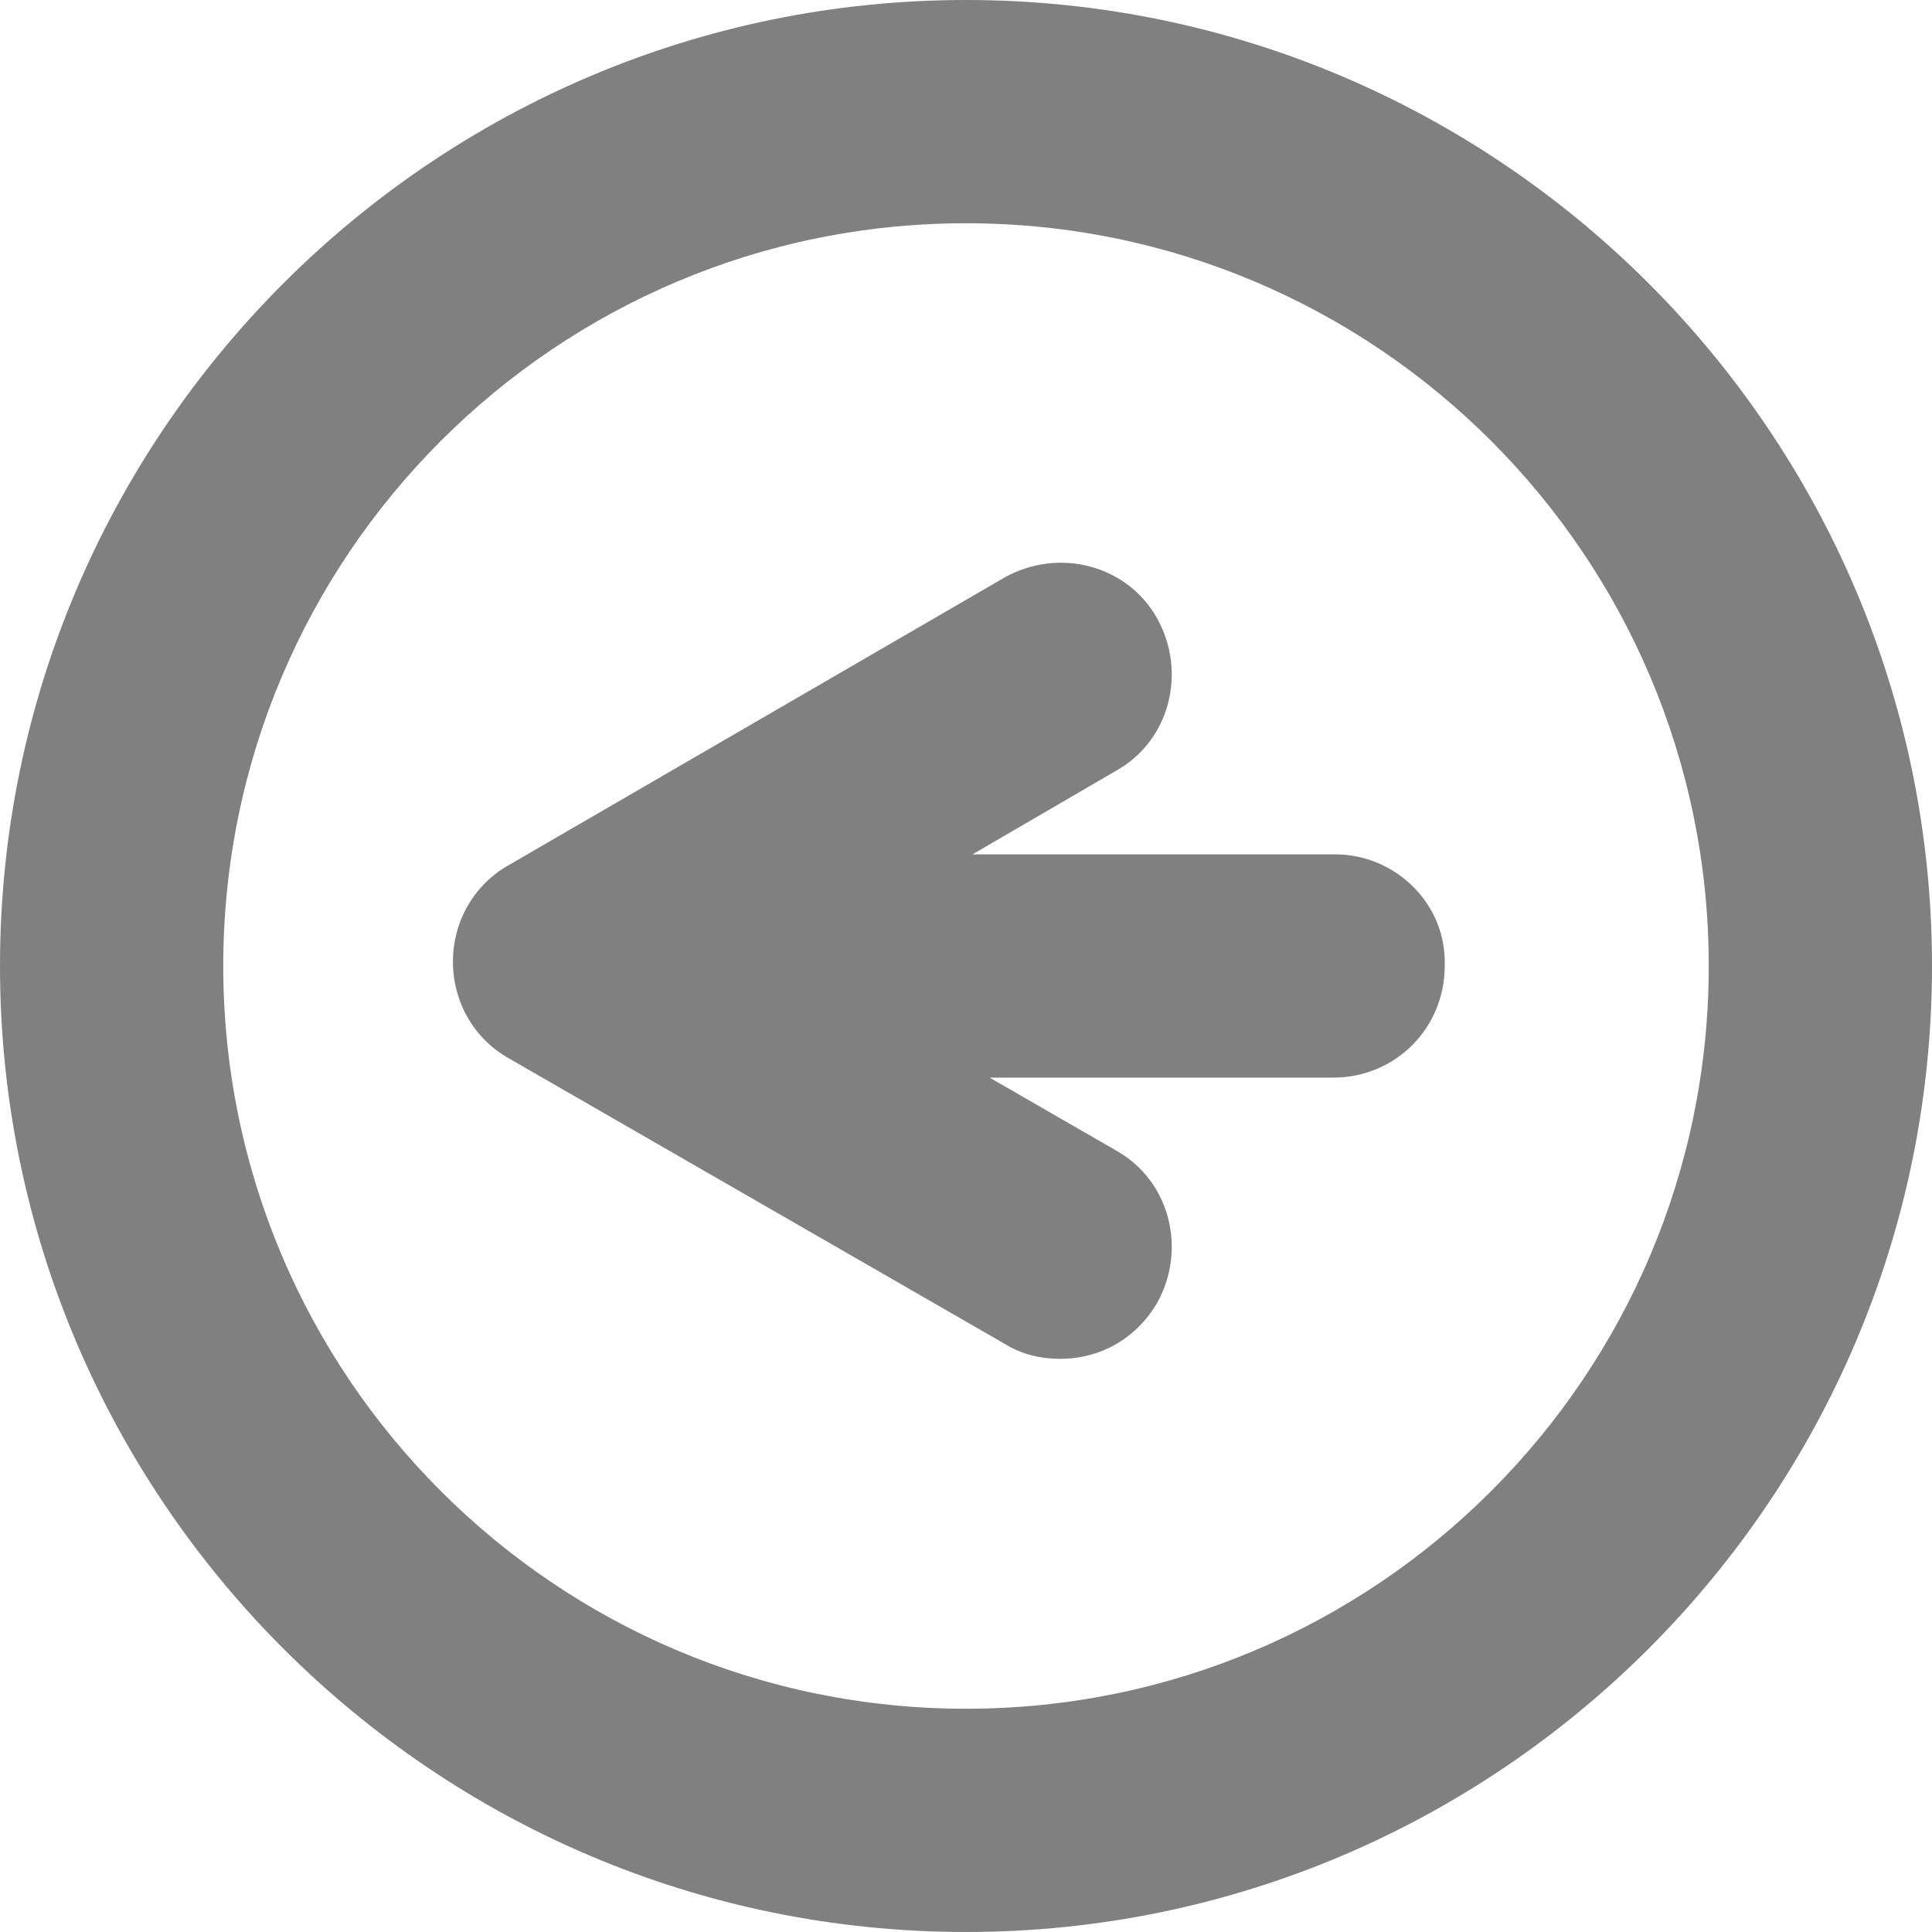 <?xml version="1.0" encoding="utf-8"?>
<!-- Generator: Adobe Illustrator 19.2.1, SVG Export Plug-In . SVG Version: 6.00 Build 0)  -->
<svg version="1.1" id="Layer_1" xmlns="http://www.w3.org/2000/svg" xmlns:xlink="http://www.w3.org/1999/xlink" x="0px" y="0px"
	 viewBox="0 0 90 90" style="enable-background:new 0 0 90 90;" xml:space="preserve">
<style type="text/css">
	.st0{fill:#808080;}
</style>
<g>
	<path class="st0" d="M62.2,39.8H45.3l6.7-3.9c2.5-1.4,3.3-4.6,1.9-7.1c-1.4-2.5-4.6-3.3-7.1-1.9L23.7,40.3
		c-1.6,0.9-2.6,2.6-2.6,4.5s1,3.6,2.6,4.5l23.1,13.3c0.8,0.5,1.7,0.7,2.6,0.7c1.8,0,3.5-0.9,4.5-2.6c1.4-2.5,0.6-5.7-1.9-7.1
		l-5.9-3.4h16c2.9,0,5.2-2.3,5.2-5.2C67.4,42.1,65,39.8,62.2,39.8z"/>
	<path class="st0" d="M45,0C20.2,0,0,20.2,0,45s20.2,45,45,45s45-20.2,45-45S69.8,0,45,0z M45,79.6c-19.1,0-34.6-15.5-34.6-34.6
		S25.9,10.4,45,10.4S79.6,25.9,79.6,45S64.1,79.6,45,79.6z"/>
</g>
</svg>
